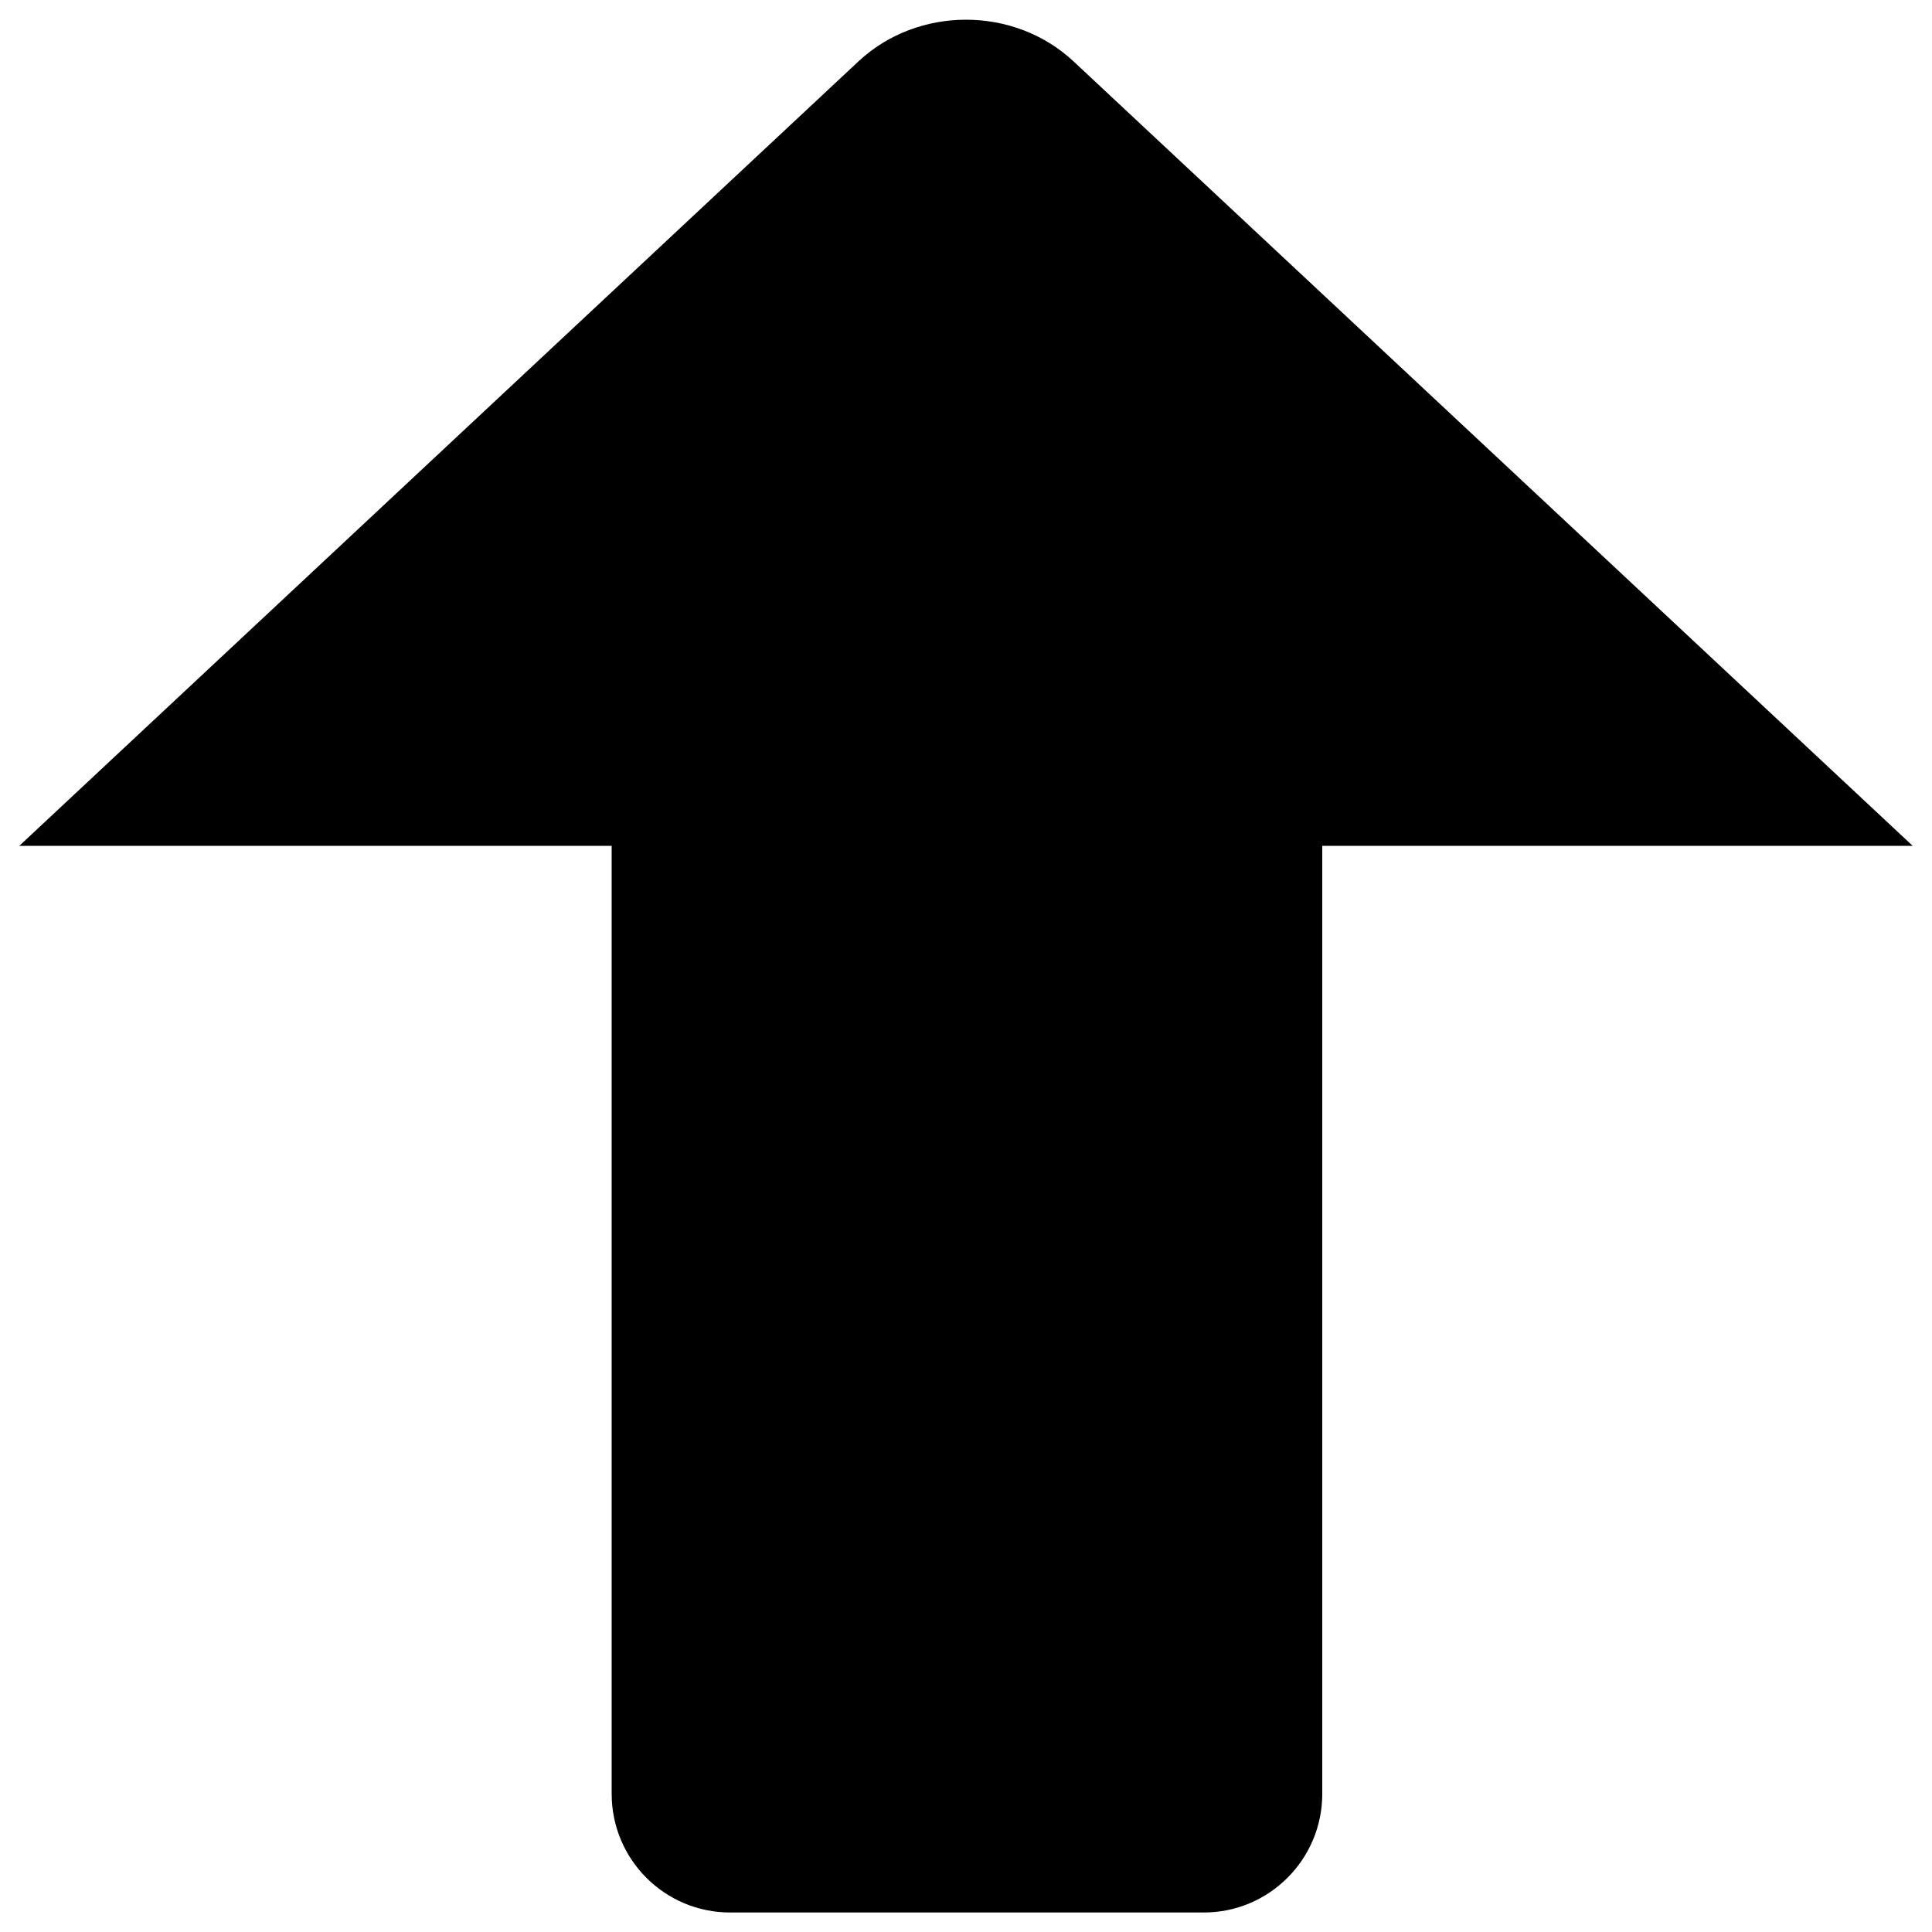 <?xml version="1.0" encoding="utf-8"?>
<!-- Svg Vector Icons : http://www.onlinewebfonts.com/icon -->
<!DOCTYPE svg PUBLIC "-//W3C//DTD SVG 1.1//EN" "http://www.w3.org/Graphics/SVG/1.1/DTD/svg11.dtd">
<svg version="1.1" xmlns="http://www.w3.org/2000/svg" xmlns:xlink="http://www.w3.org/1999/xlink" x="0px" y="0px" viewBox="0 0 1000 1000" enable-background="new 0 0 1000 1000" xml:space="preserve">
<g><path d="M684.4,437.8v490.7c0,33.9-27.5,61.4-61.3,61.4H377.9c-33.9,0-61.3-27.5-61.3-61.4V437.8H10l434.3-406C475.1,3,524.9,3,555.7,31.8l434.3,406H684.4z"/></g>
</svg>